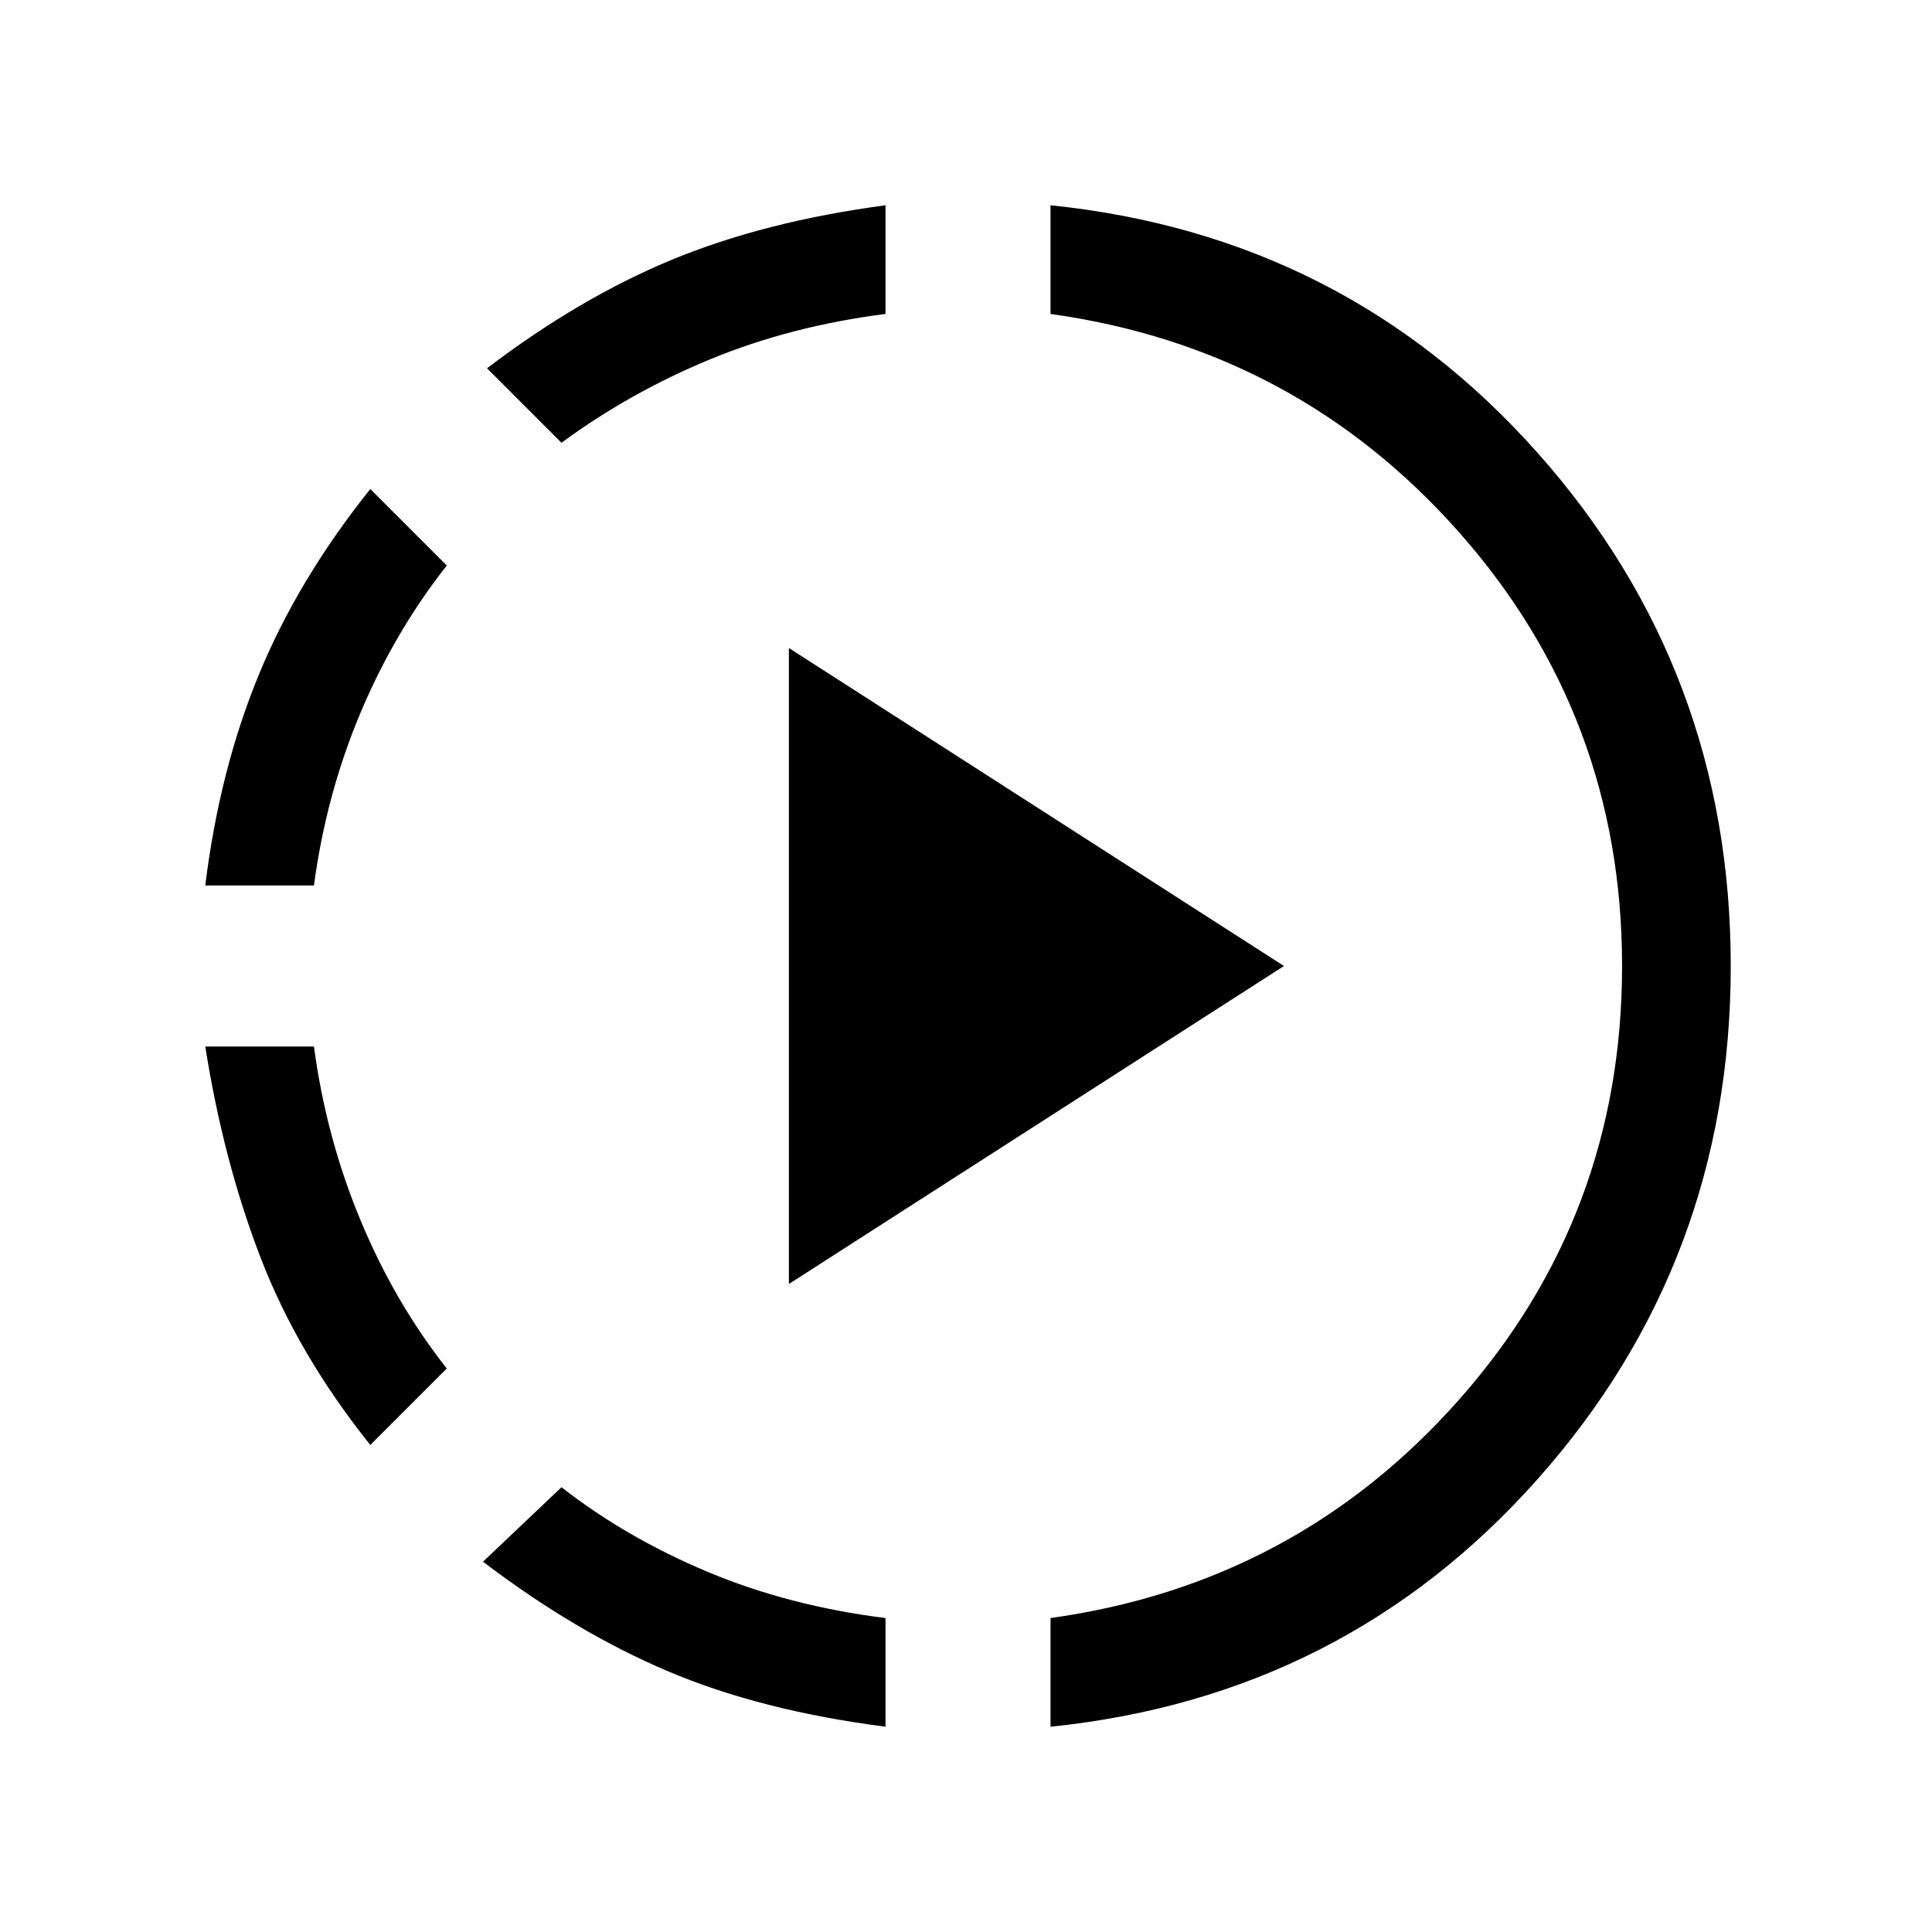 <svg xmlns="http://www.w3.org/2000/svg" height="24" width="24"><path d="M6.975 5.5 6.05 4.575Q7.2 3.7 8.35 3.225Q9.5 2.75 11 2.55V3.9Q9.825 4.05 8.825 4.462Q7.825 4.875 6.975 5.5ZM2.55 11Q2.725 9.575 3.213 8.387Q3.7 7.2 4.6 6.075L5.55 7.025Q4.9 7.85 4.475 8.862Q4.05 9.875 3.9 11ZM4.6 17.95Q3.7 16.825 3.238 15.625Q2.775 14.425 2.55 13H3.9Q4.05 14.125 4.475 15.15Q4.9 16.175 5.55 17ZM13.05 21.45V20.1Q16.1 19.675 18.125 17.387Q20.15 15.1 20.15 12Q20.15 8.9 18.125 6.612Q16.1 4.325 13.05 3.9V2.55Q16.7 2.925 19.1 5.625Q21.5 8.325 21.5 12Q21.5 15.675 19.1 18.375Q16.7 21.075 13.05 21.45ZM11 21.45Q9.45 21.25 8.3 20.762Q7.15 20.275 6 19.4L6.975 18.475Q7.775 19.1 8.788 19.525Q9.8 19.95 11 20.1ZM9.8 15.95V8.05L15.95 12Z"/></svg>